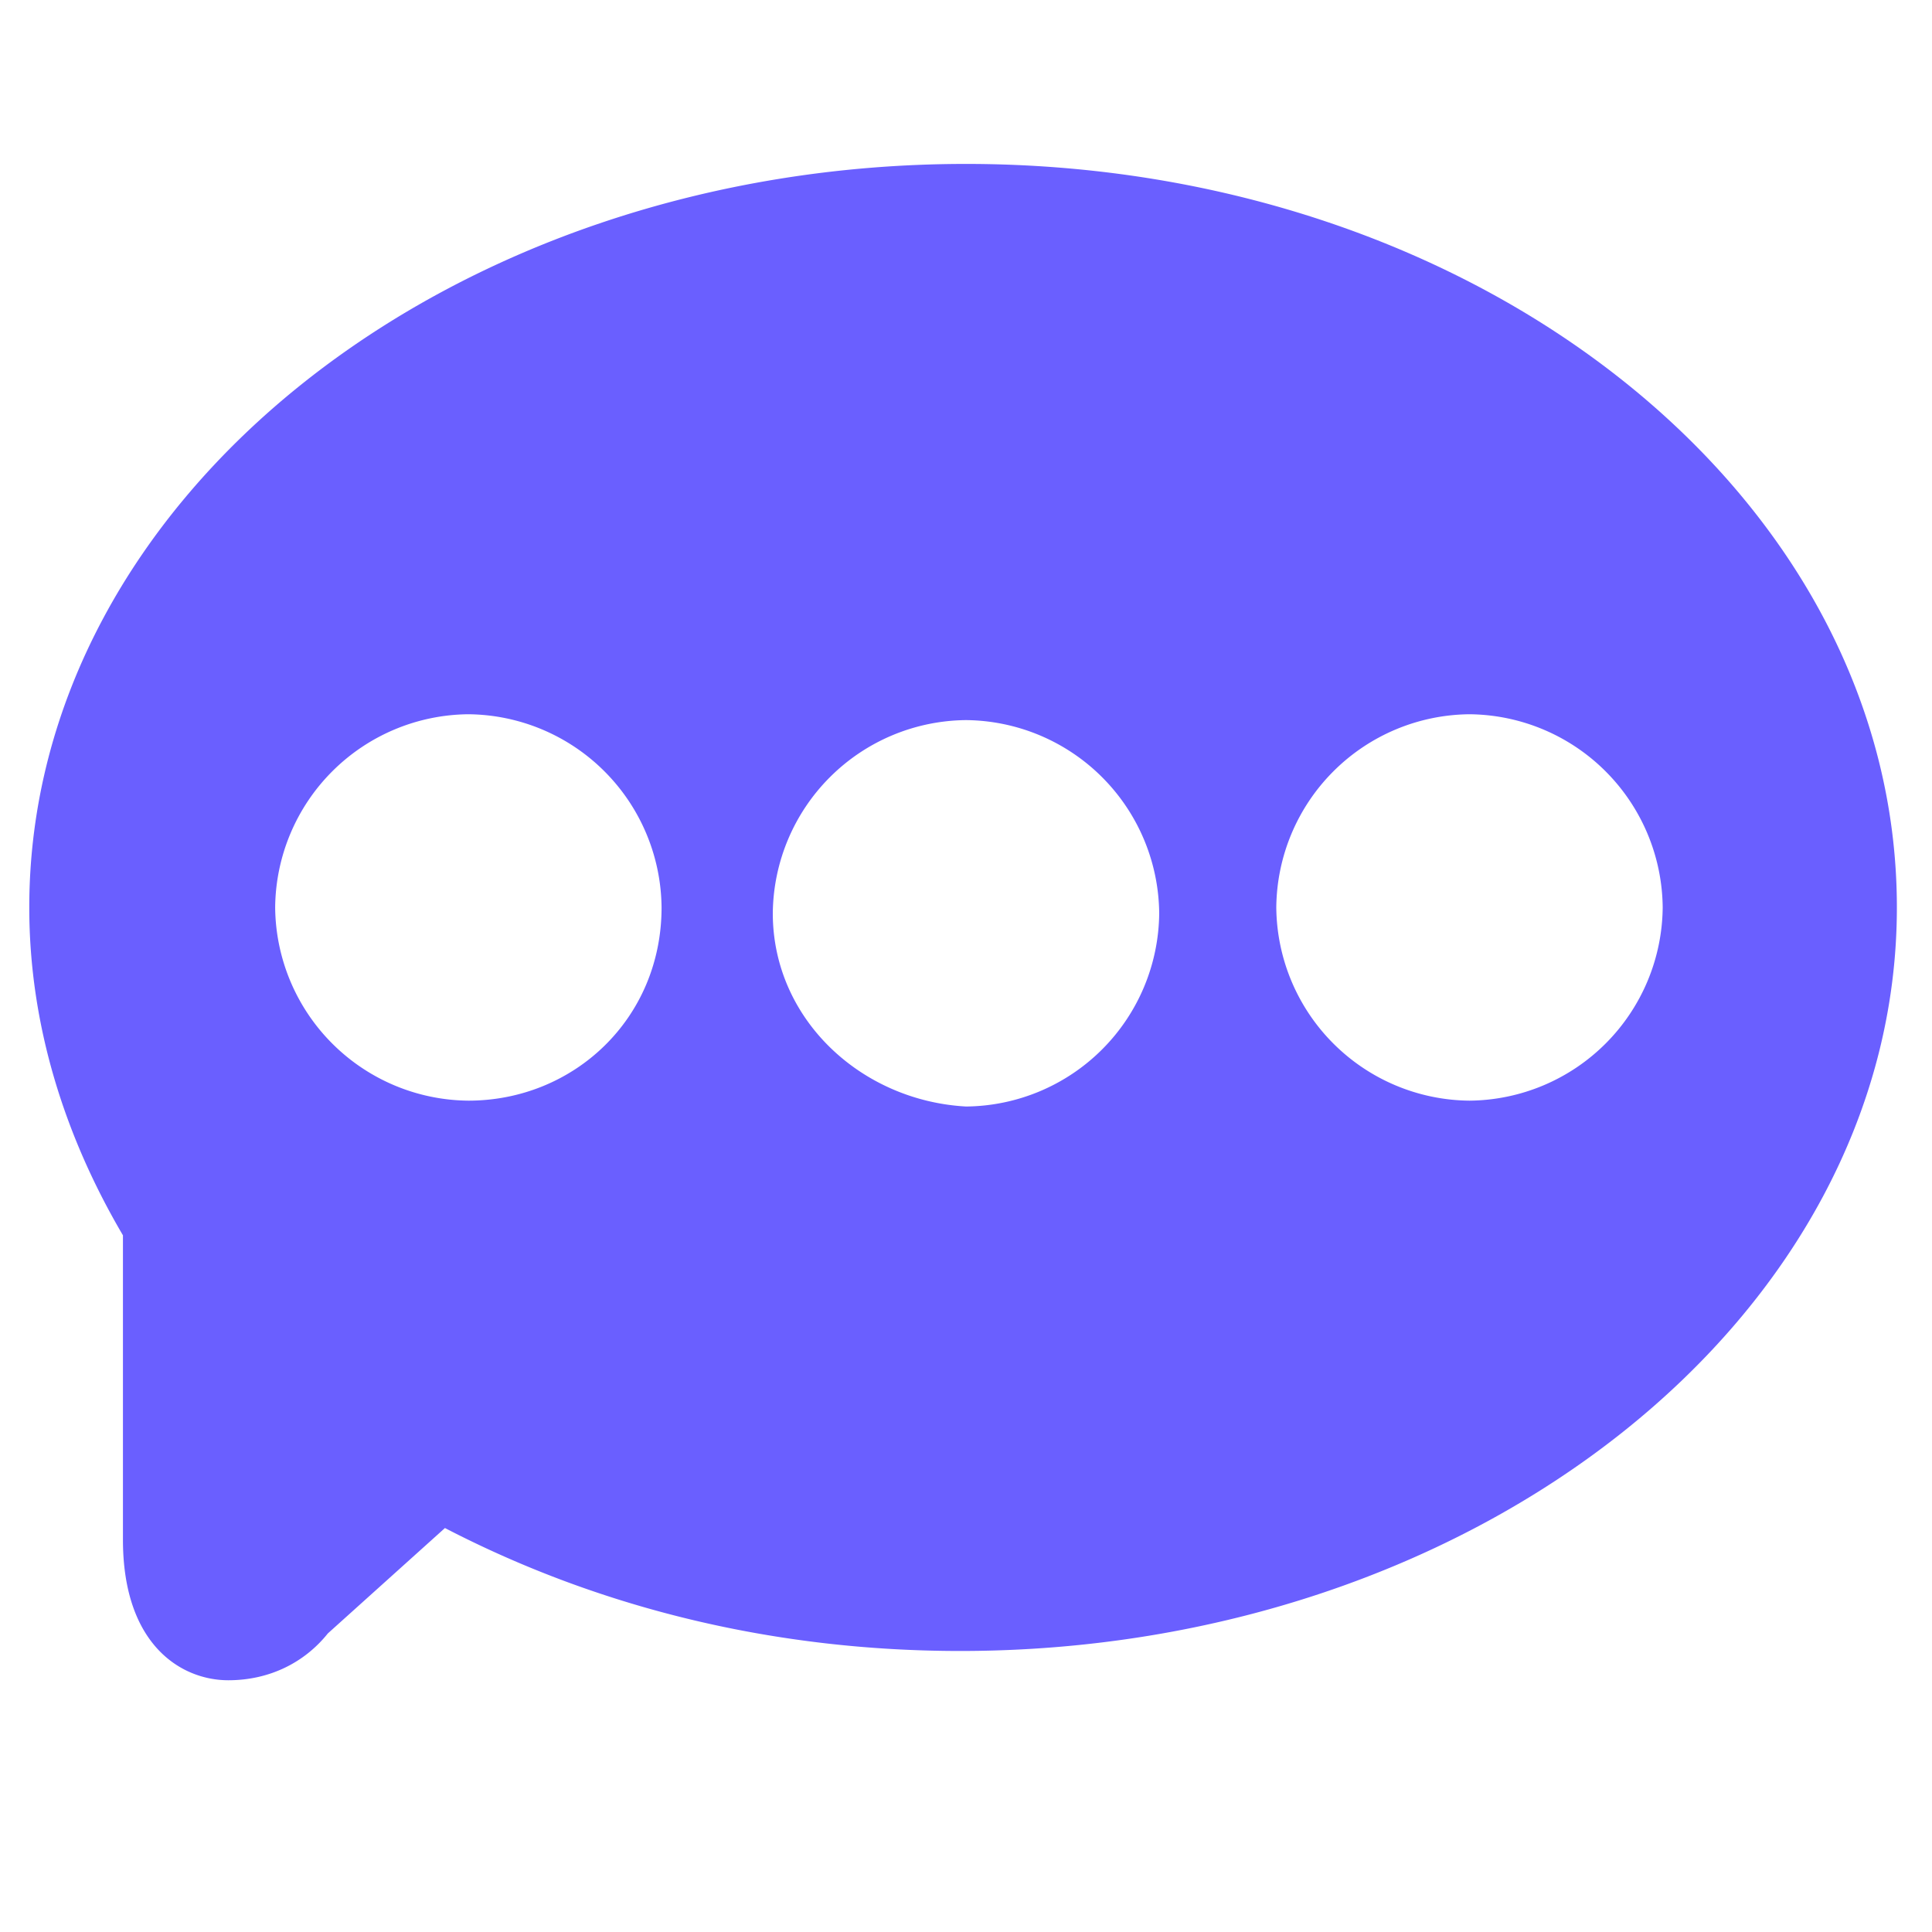 <svg xmlns="http://www.w3.org/2000/svg" viewBox="0 0 33 33" xmlns:v="https://vecta.io/nano"><path d="M16.5 2.8C7.7 2.8.5 8.5.5 15.5c0 2 .6 3.9 1.6 5.6v5.2c0 1.8 1 2.4 1.8 2.4.7 0 1.3-.3 1.7-.8l2-1.8c2.7 1.4 5.7 2.1 8.8 2.1 8.8 0 16-5.7 16-12.7S25.3 2.8 16.5 2.8zM8 18.8a3.33 3.33 0 0 1-3.3-3.3A3.33 3.33 0 0 1 8 12.2a3.33 3.33 0 0 1 3.3 3.3c0 1.9-1.5 3.3-3.3 3.3h0zm5.2-3.2a3.33 3.33 0 0 1 3.3-3.3 3.33 3.33 0 0 1 3.3 3.3 3.33 3.33 0 0 1-3.3 3.3h0c-1.8-.1-3.3-1.5-3.3-3.3zm11.9 3.2h0a3.33 3.33 0 0 1-3.3-3.3 3.33 3.33 0 0 1 3.3-3.3 3.33 3.33 0 0 1 3.3 3.3 3.33 3.33 0 0 1-3.3 3.3z" fill="#6a5fff"/></svg>